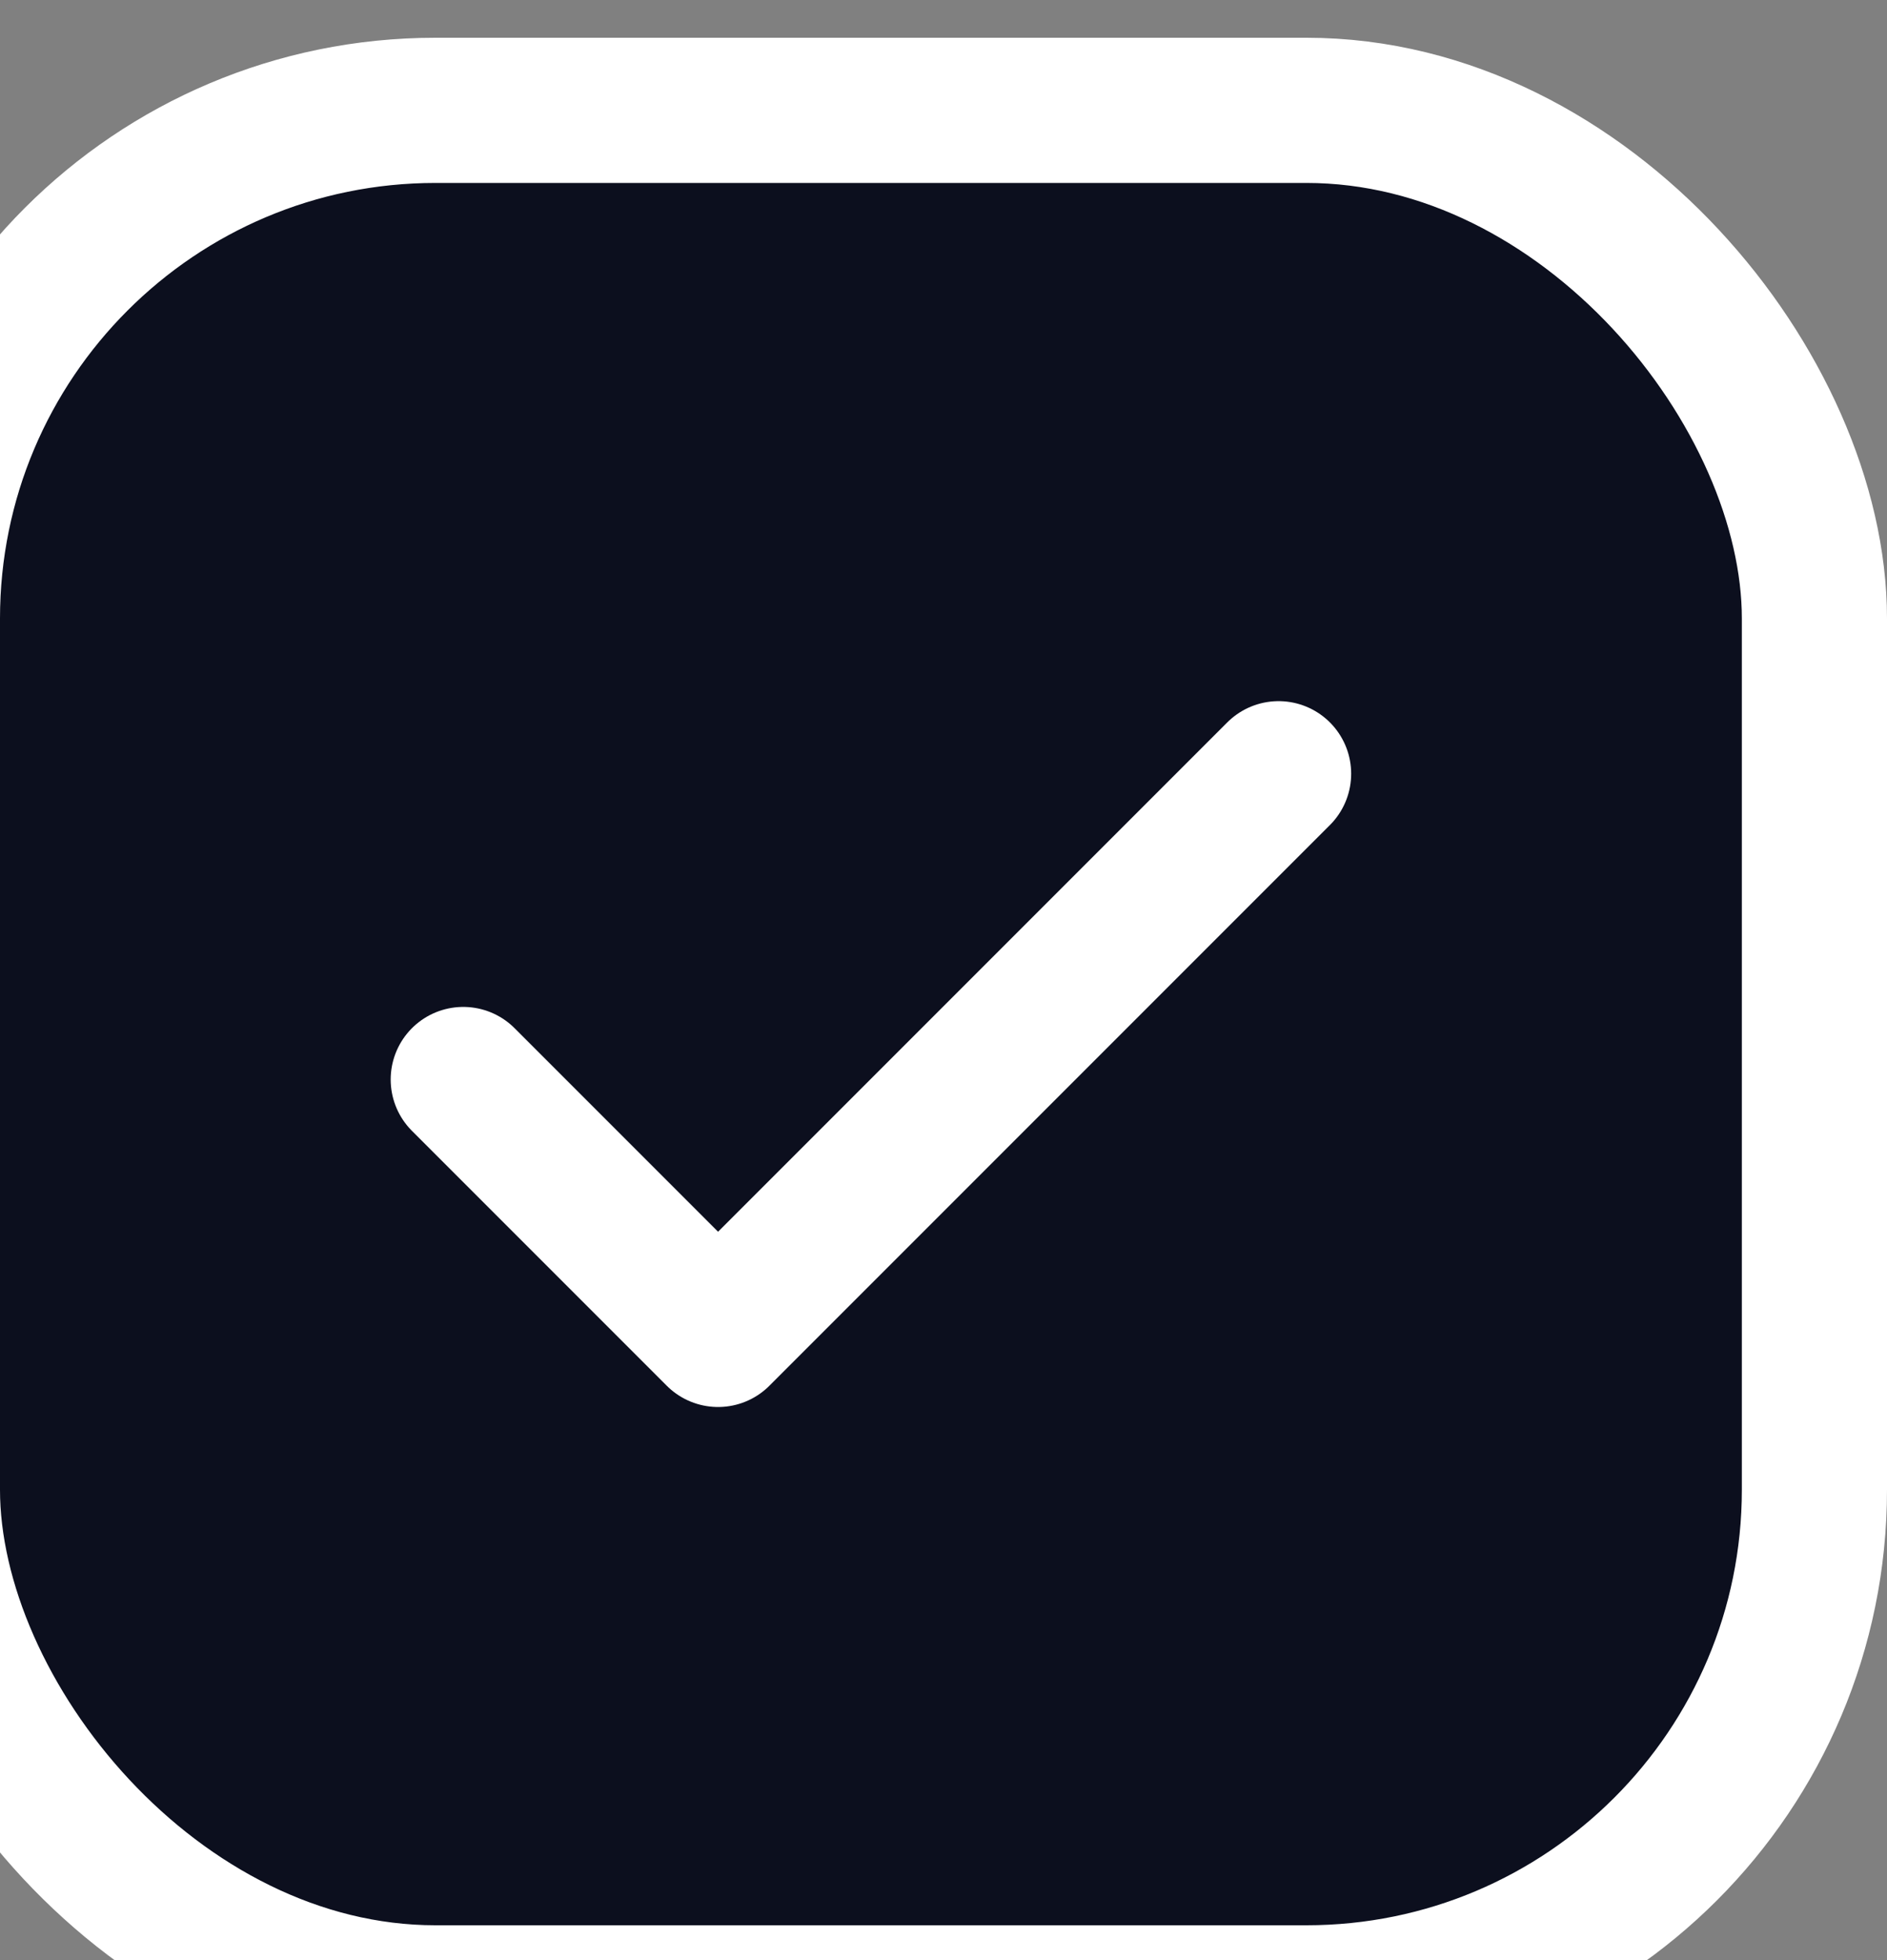<svg width="26" height="27" viewBox="0 0 26 27" fill="none" xmlns="http://www.w3.org/2000/svg">
<rect x="0" y="0" width="26" height="27" fill="#808080" stroke="none"/>
<g id="Frame 44">
<rect x="-1" y="1.52" width="26" height="26" rx="7" fill="#0C0F1E"/>
<rect x="-1" y="1.52" width="26" height="26" rx="7" stroke="white" stroke-width="2"/>
<path id="Vector" d="M17.617 10.658L9.894 18.381L6.383 14.87" stroke="white" stroke-width="2" stroke-linecap="round" stroke-linejoin="round"/>
</g>
</svg>
